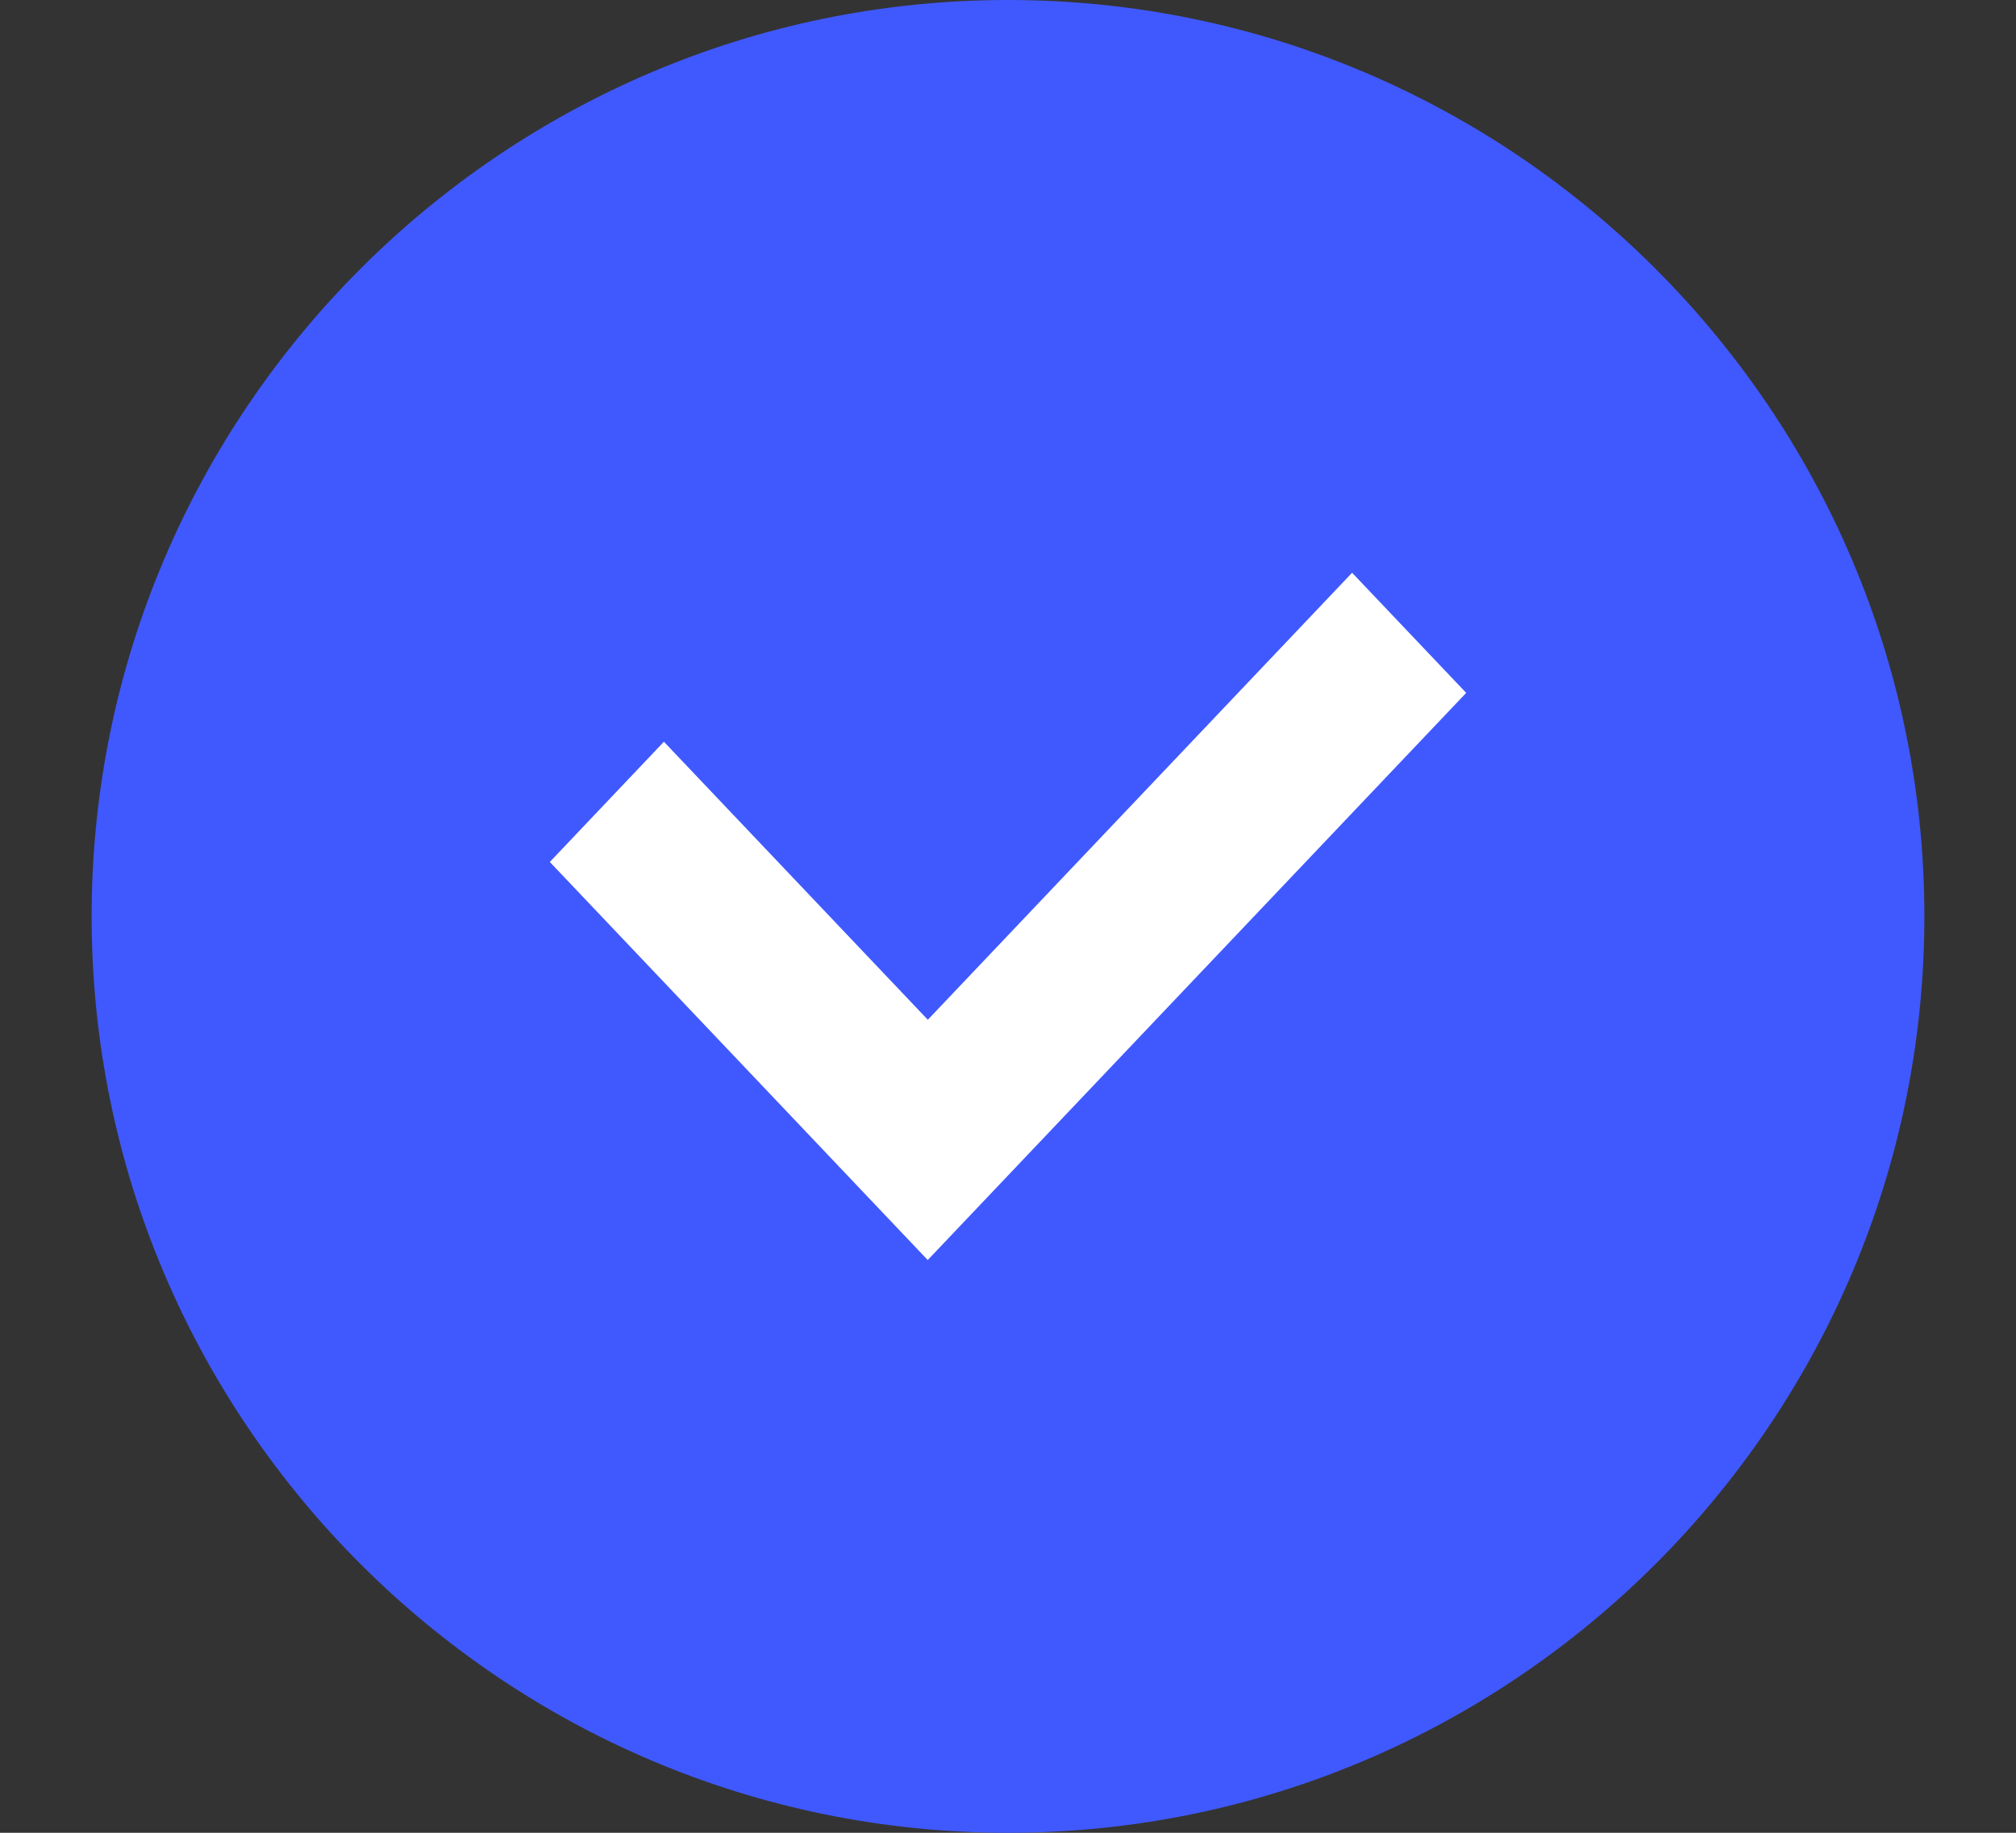 <svg xmlns="http://www.w3.org/2000/svg" width="22" height="20" viewBox="0 0 22 20">
    <rect x="0" y="0" width="22" height="20" fill="#333333" stroke="none"/>
    <g fill="none" fill-rule="evenodd">
        <path fill="#4059FE" d="M11 0C5.489 0 1 4.489 1 10s4.489 10 10 10 10-4.489 10-10S16.511 0 11 0z"/>
        <path fill="#FFF" d="M10.124 13.75L6 9.406l1.245-1.312 2.88 3.034 4.63-4.878L16 7.561z"/>
    </g>
</svg>
